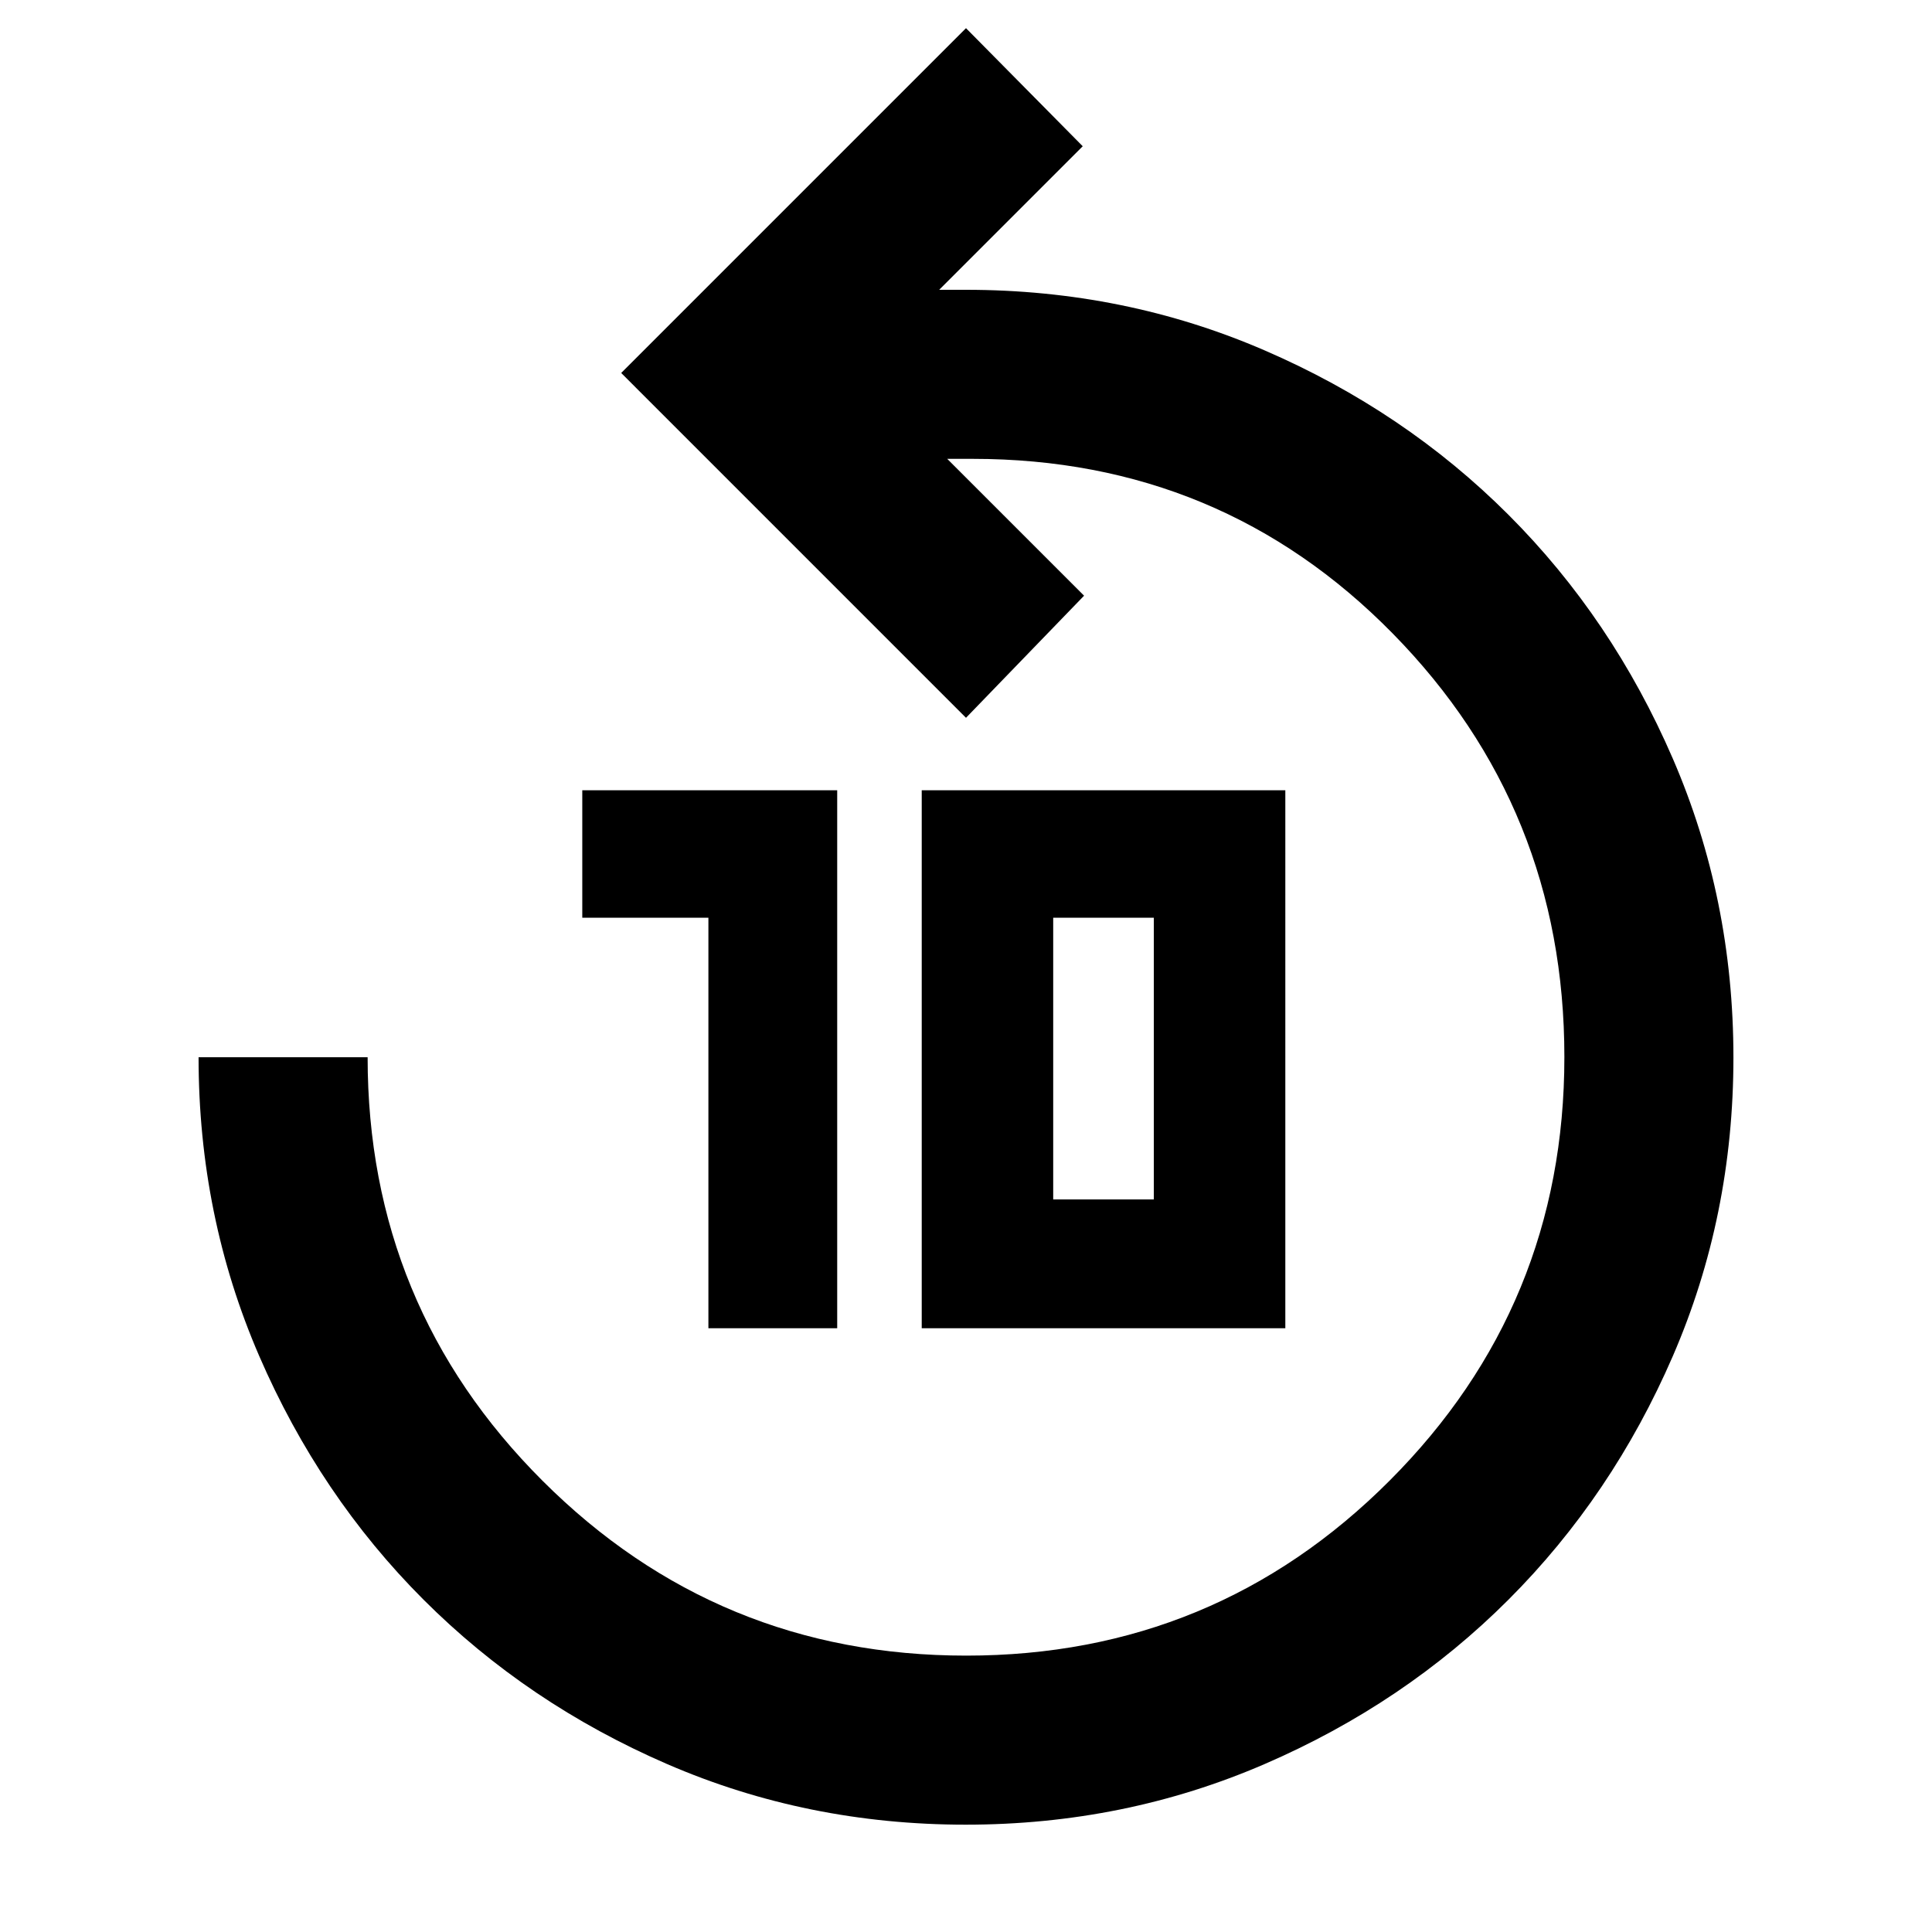 <svg xmlns="http://www.w3.org/2000/svg" height="40" viewBox="0 -960 960 960" width="40"><path d="M479.86-53.33q-78.86 0-148.34-30.1-69.47-30.1-121.06-81.69-51.59-51.6-81.69-121.16-30.1-69.57-30.1-148.39h84q0 123.67 86.95 210.5 86.95 86.84 210.5 86.84t210.38-86.96q86.83-86.95 86.83-210.5 0-123.54-85.25-210.38Q606.83-732 483.33-732h-12.66l68 68L480-603.33 308.67-774.67 480-946l58 58.67L466.67-816H480q78.82 0 148.38 30.1 69.57 30.1 121.16 81.69 51.59 51.59 81.69 121.2 30.1 69.61 30.1 148.48 0 78.86-30.1 148.34-30.1 69.47-81.69 121.07-51.59 51.59-121.2 81.69-69.61 30.1-148.48 30.1ZM352-300v-204h-62.67v-63.33H416V-300h-64Zm106 0v-267.33h180.67V-300H458Zm65.33-64h50v-140h-50v140Z"/></svg>